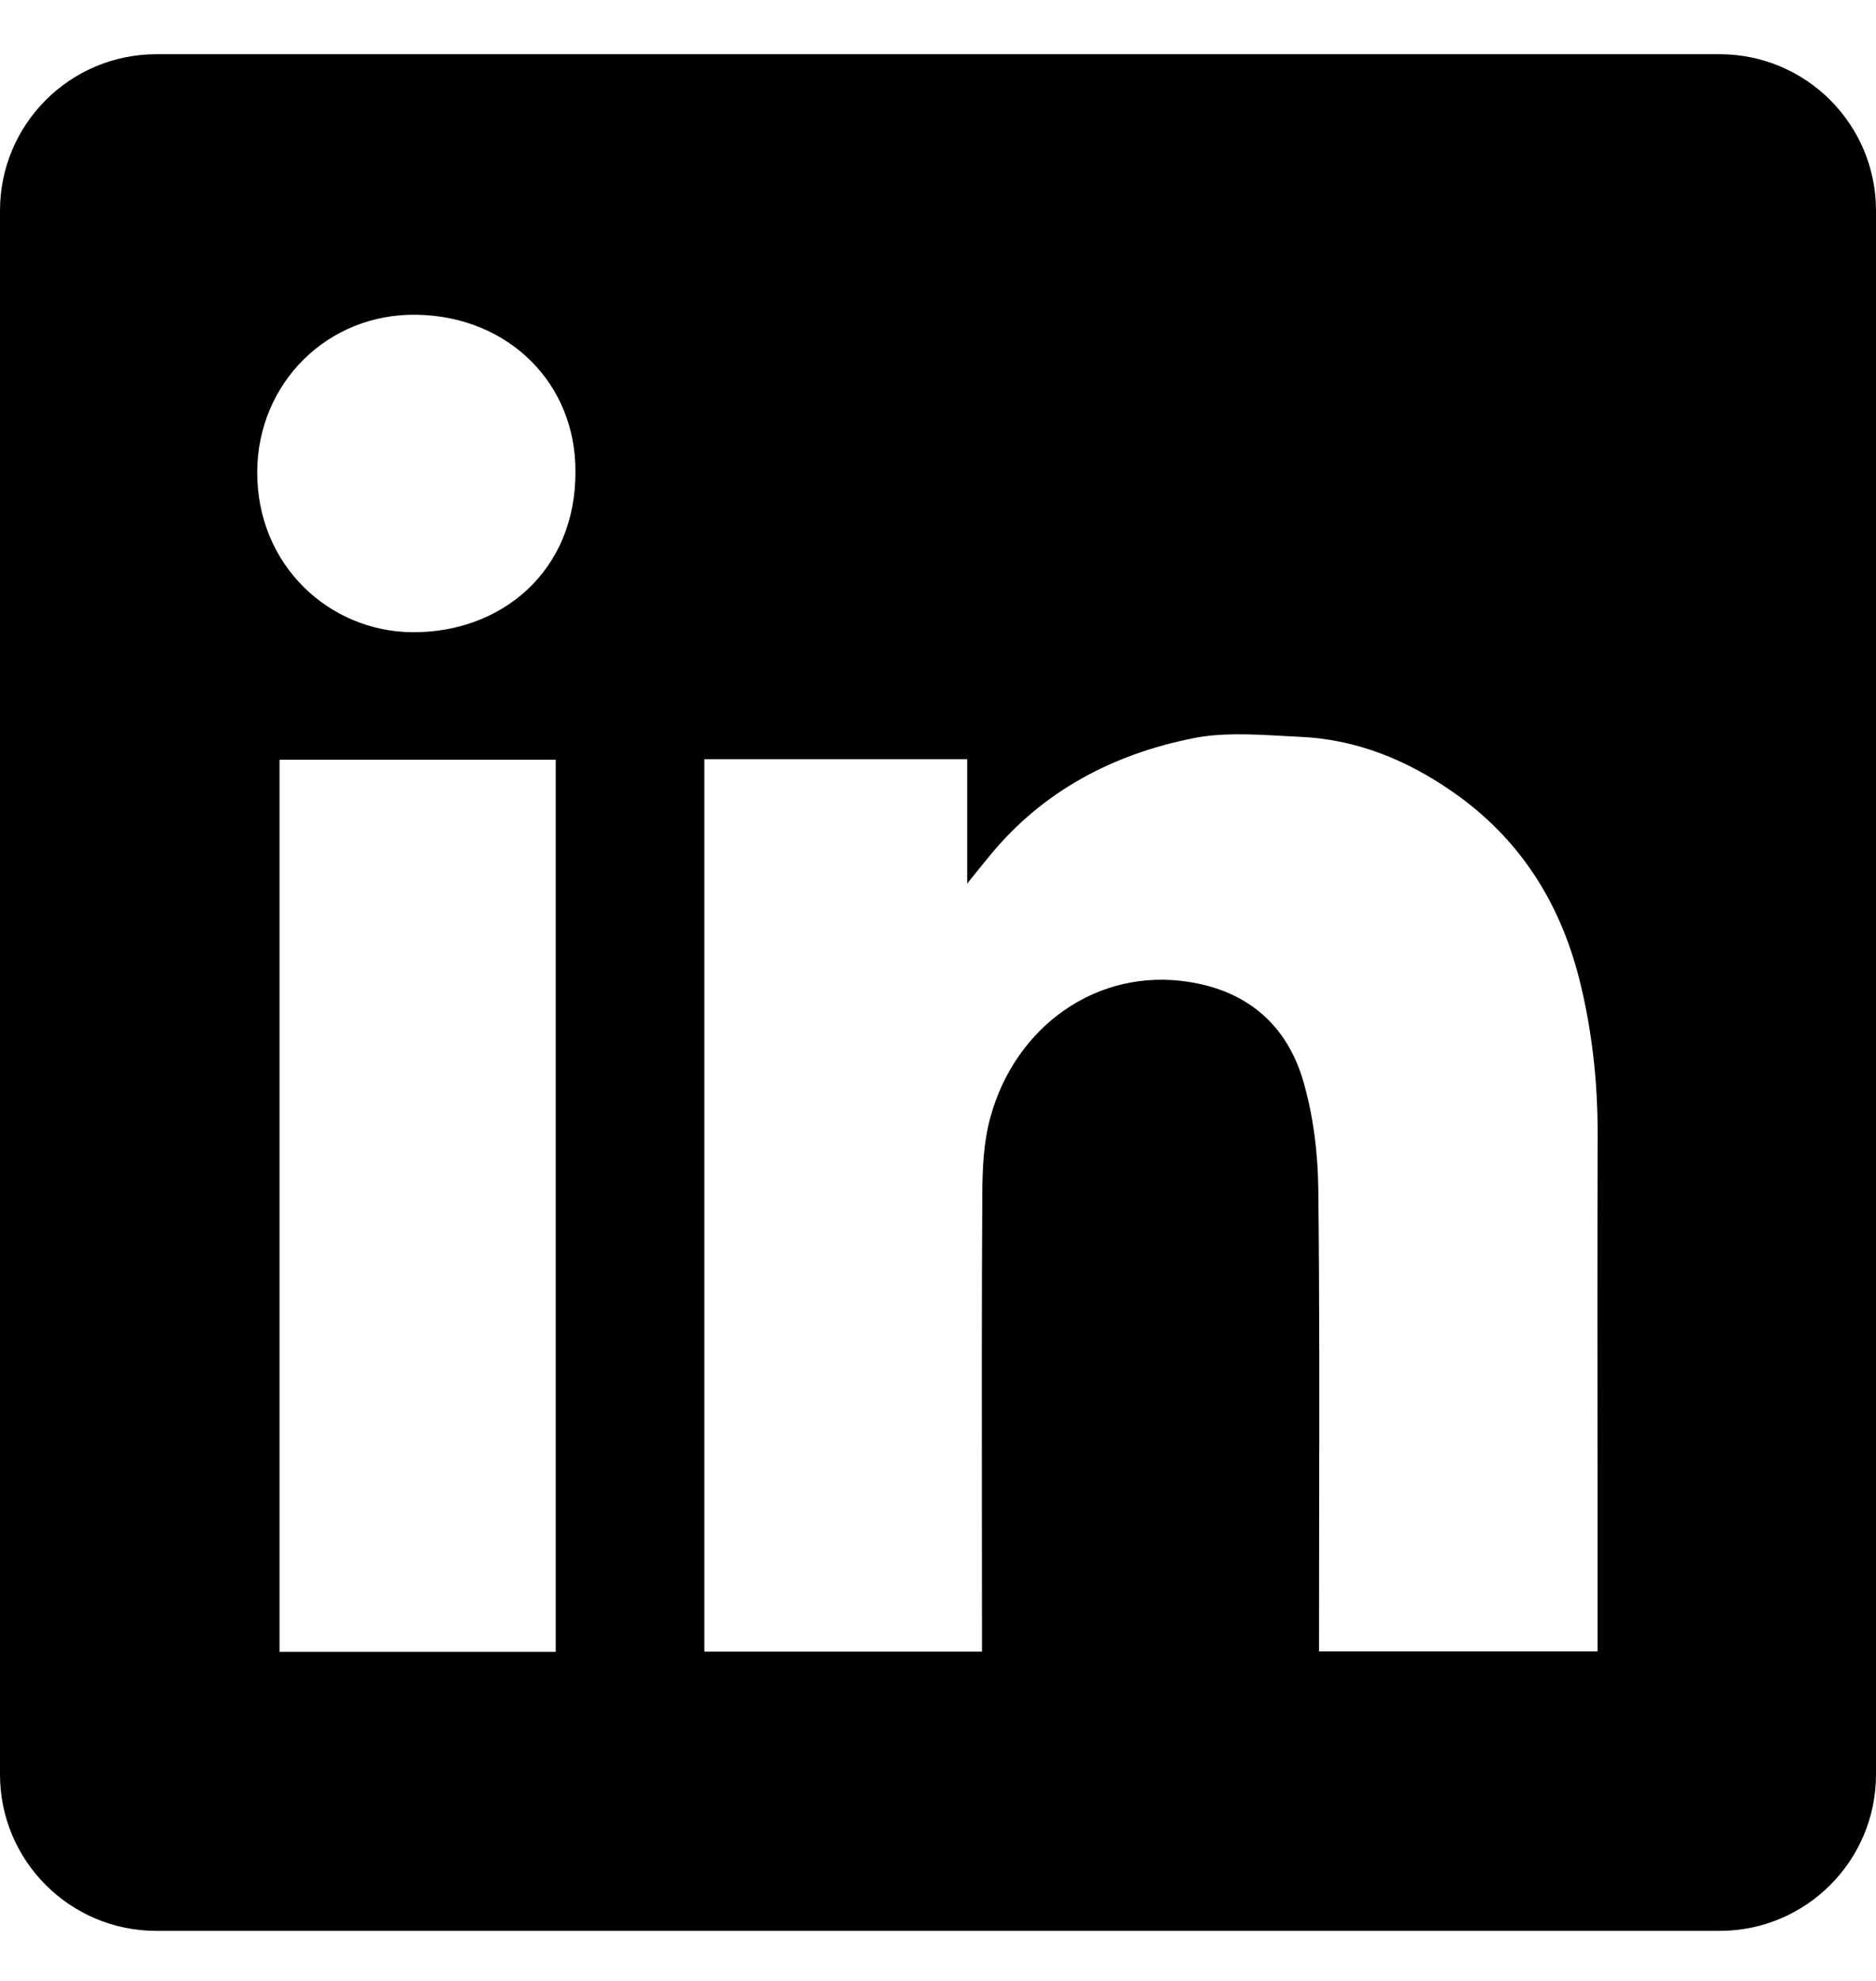 <svg width="18" height="19" viewBox="0 0 18 19" fill="none" xmlns="http://www.w3.org/2000/svg">
<path fill-rule="evenodd" clip-rule="evenodd" d="M1.5 0.52C0.672 0.52 0 1.192 0 2.02V17.02C0 17.848 0.672 18.52 1.5 18.52H16.5C17.328 18.52 18 17.848 18 17.02V2.02C18 1.192 17.328 0.52 16.5 0.52H1.5ZM5.521 4.523C5.526 5.479 4.811 6.068 3.961 6.064C3.161 6.06 2.464 5.423 2.468 4.524C2.472 3.679 3.14 3 4.008 3.019C4.888 3.039 5.526 3.685 5.521 4.523ZM9.28 7.282H6.76H6.758V15.842H9.422V15.642C9.422 15.262 9.421 14.882 9.421 14.502C9.42 13.488 9.419 12.473 9.425 11.46C9.426 11.214 9.437 10.958 9.501 10.723C9.738 9.845 10.527 9.279 11.407 9.418C11.973 9.506 12.347 9.834 12.504 10.367C12.601 10.7 12.645 11.059 12.649 11.406C12.661 12.454 12.659 13.502 12.657 14.549C12.657 14.919 12.656 15.289 12.656 15.659V15.84H15.328V15.635C15.328 15.183 15.328 14.731 15.328 14.279C15.327 13.15 15.326 12.02 15.329 10.89C15.331 10.38 15.276 9.876 15.151 9.383C14.964 8.649 14.577 8.041 13.948 7.602C13.503 7.29 13.013 7.089 12.466 7.067C12.404 7.064 12.341 7.061 12.278 7.057C11.998 7.042 11.714 7.027 11.447 7.081C10.682 7.234 10.01 7.584 9.502 8.201C9.443 8.272 9.385 8.344 9.299 8.451L9.28 8.476V7.282ZM2.682 15.844H5.332V7.287H2.682V15.844Z" fill="black"/>
</svg>
